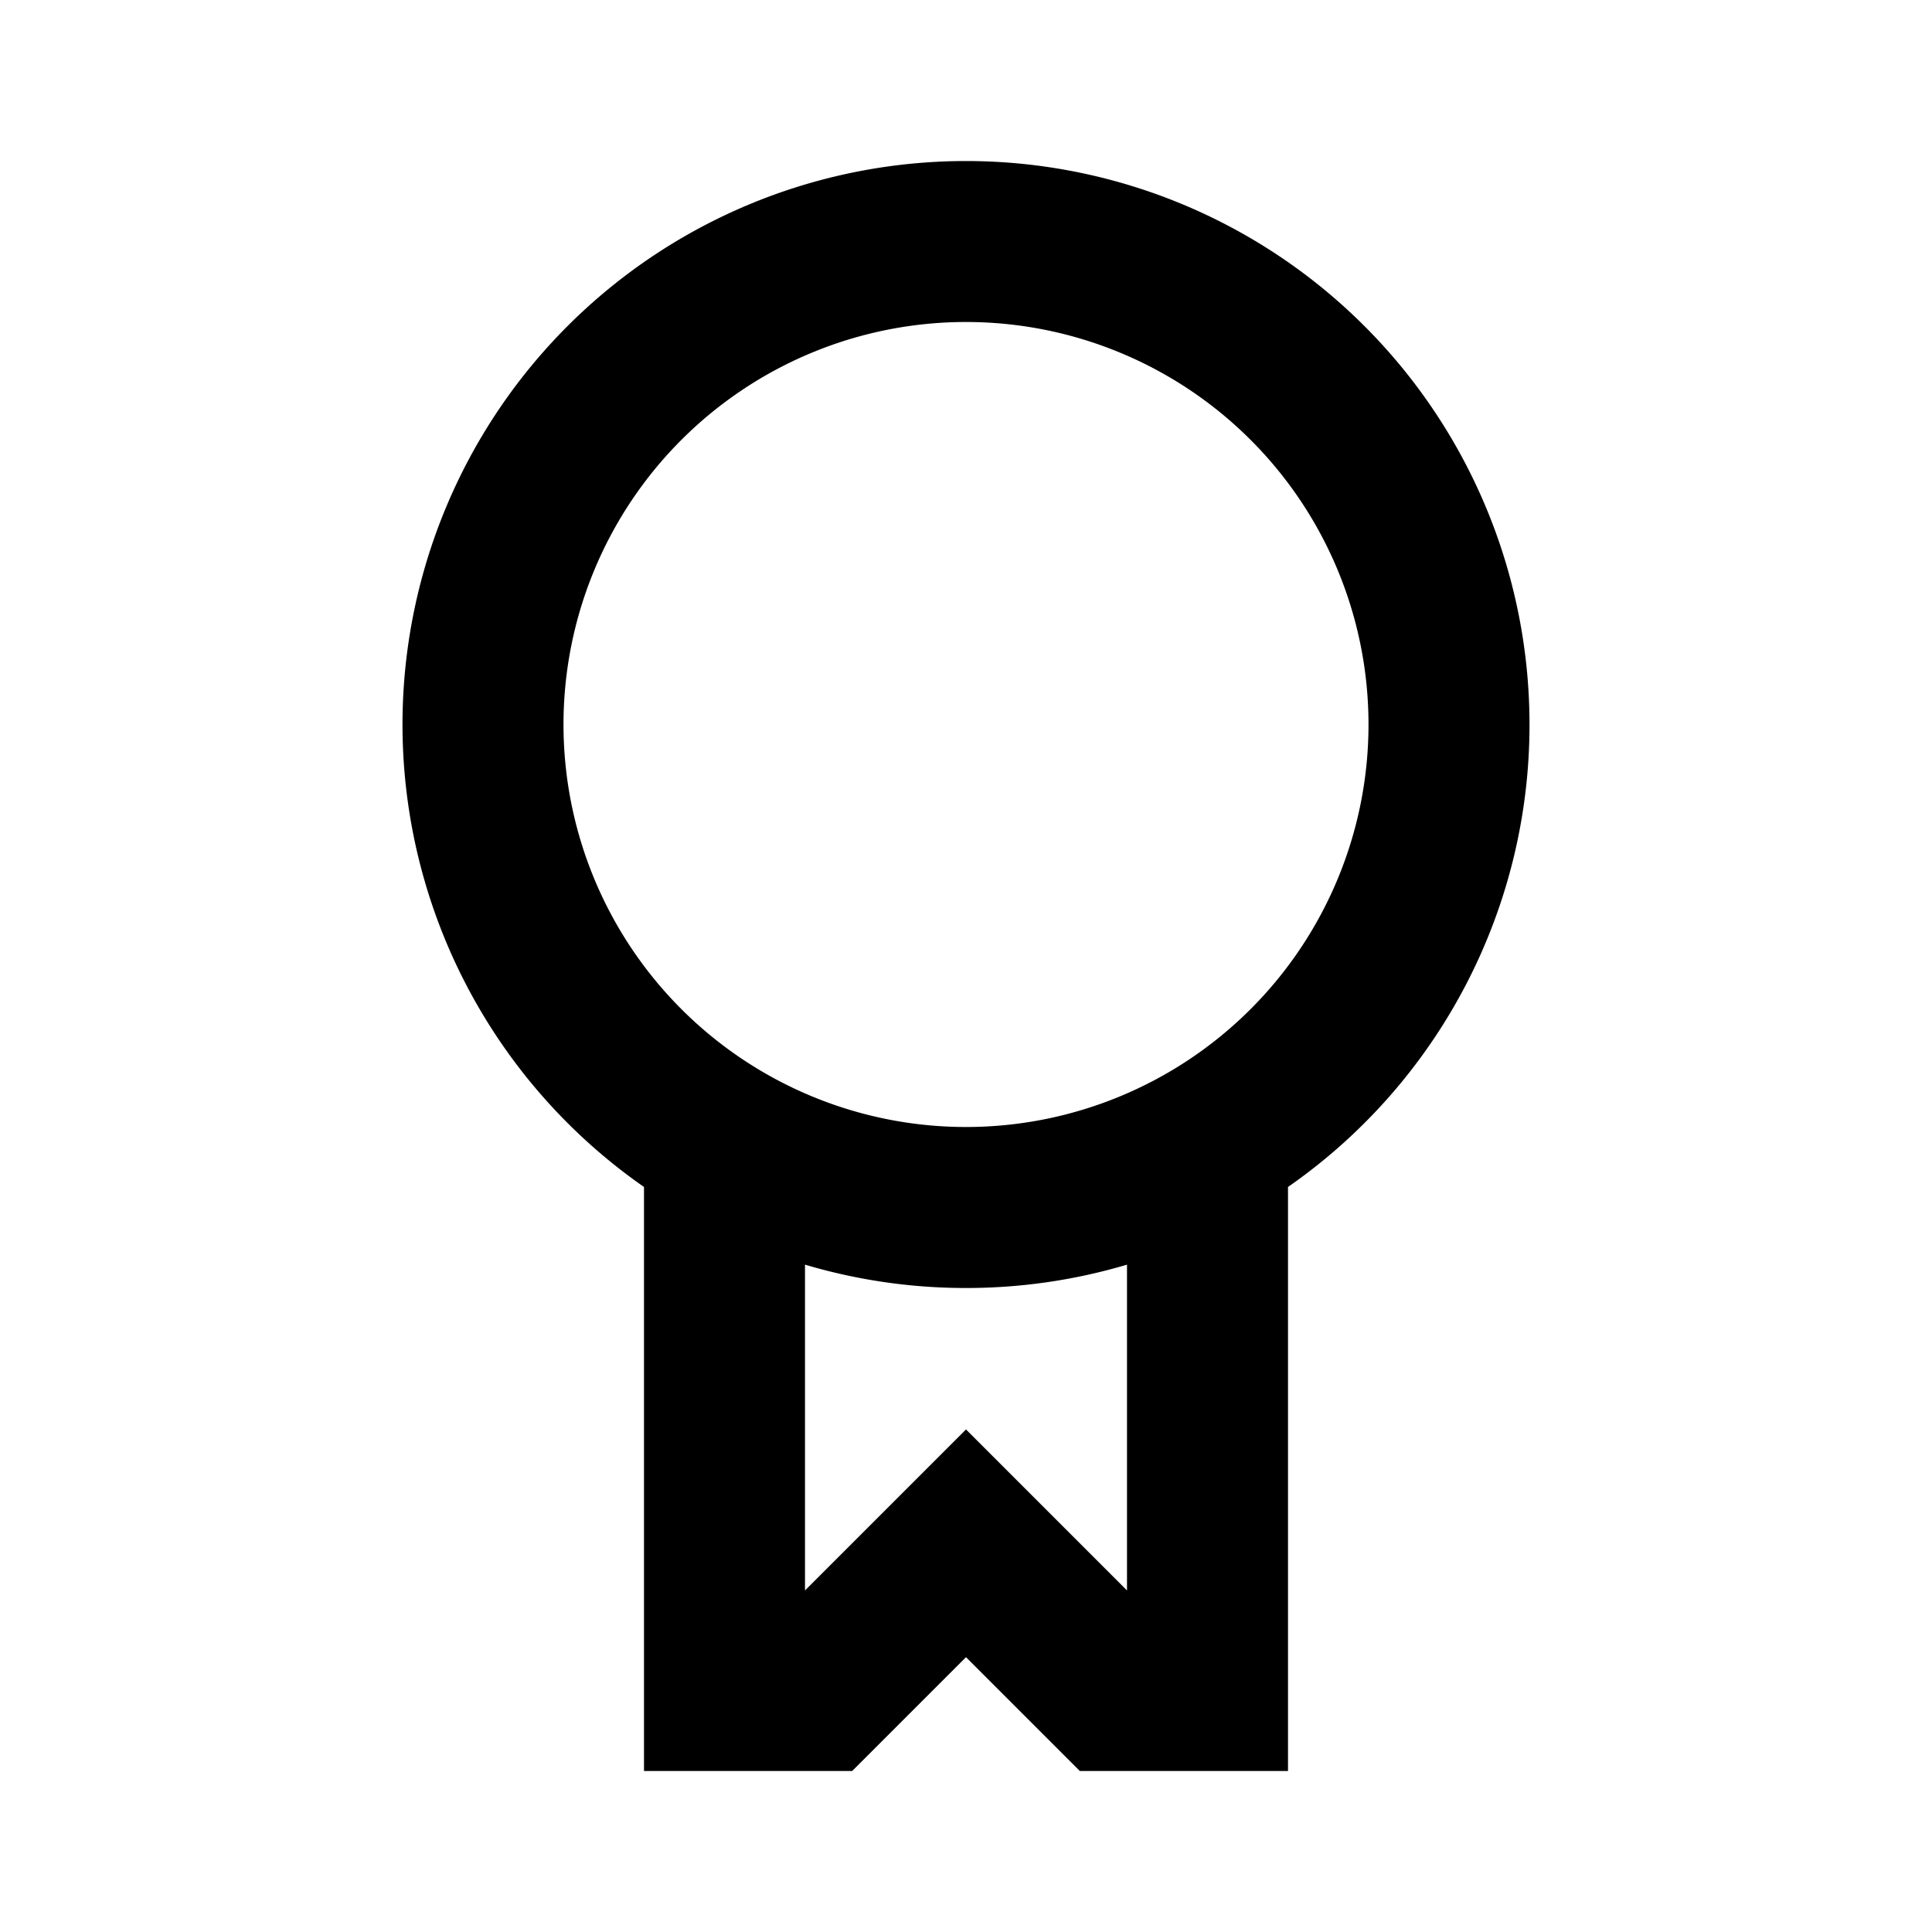 <svg width="24" height="24" fill="none" xmlns="http://www.w3.org/2000/svg"><path fill-rule="evenodd" clip-rule="evenodd" d="M19 9a6.992 6.992 0 0 1-3 5.745V22h-2.586L12 20.586 10.586 22H8v-7.255A7 7 0 1 1 19 9Zm-2 0A5 5 0 1 1 7 9a5 5 0 0 1 10 0Zm-7 10.757 2-2 2 2V15.71a7.001 7.001 0 0 1-2 .29 7.001 7.001 0 0 1-2-.29v4.047Z" fill="currentColor"/></svg>